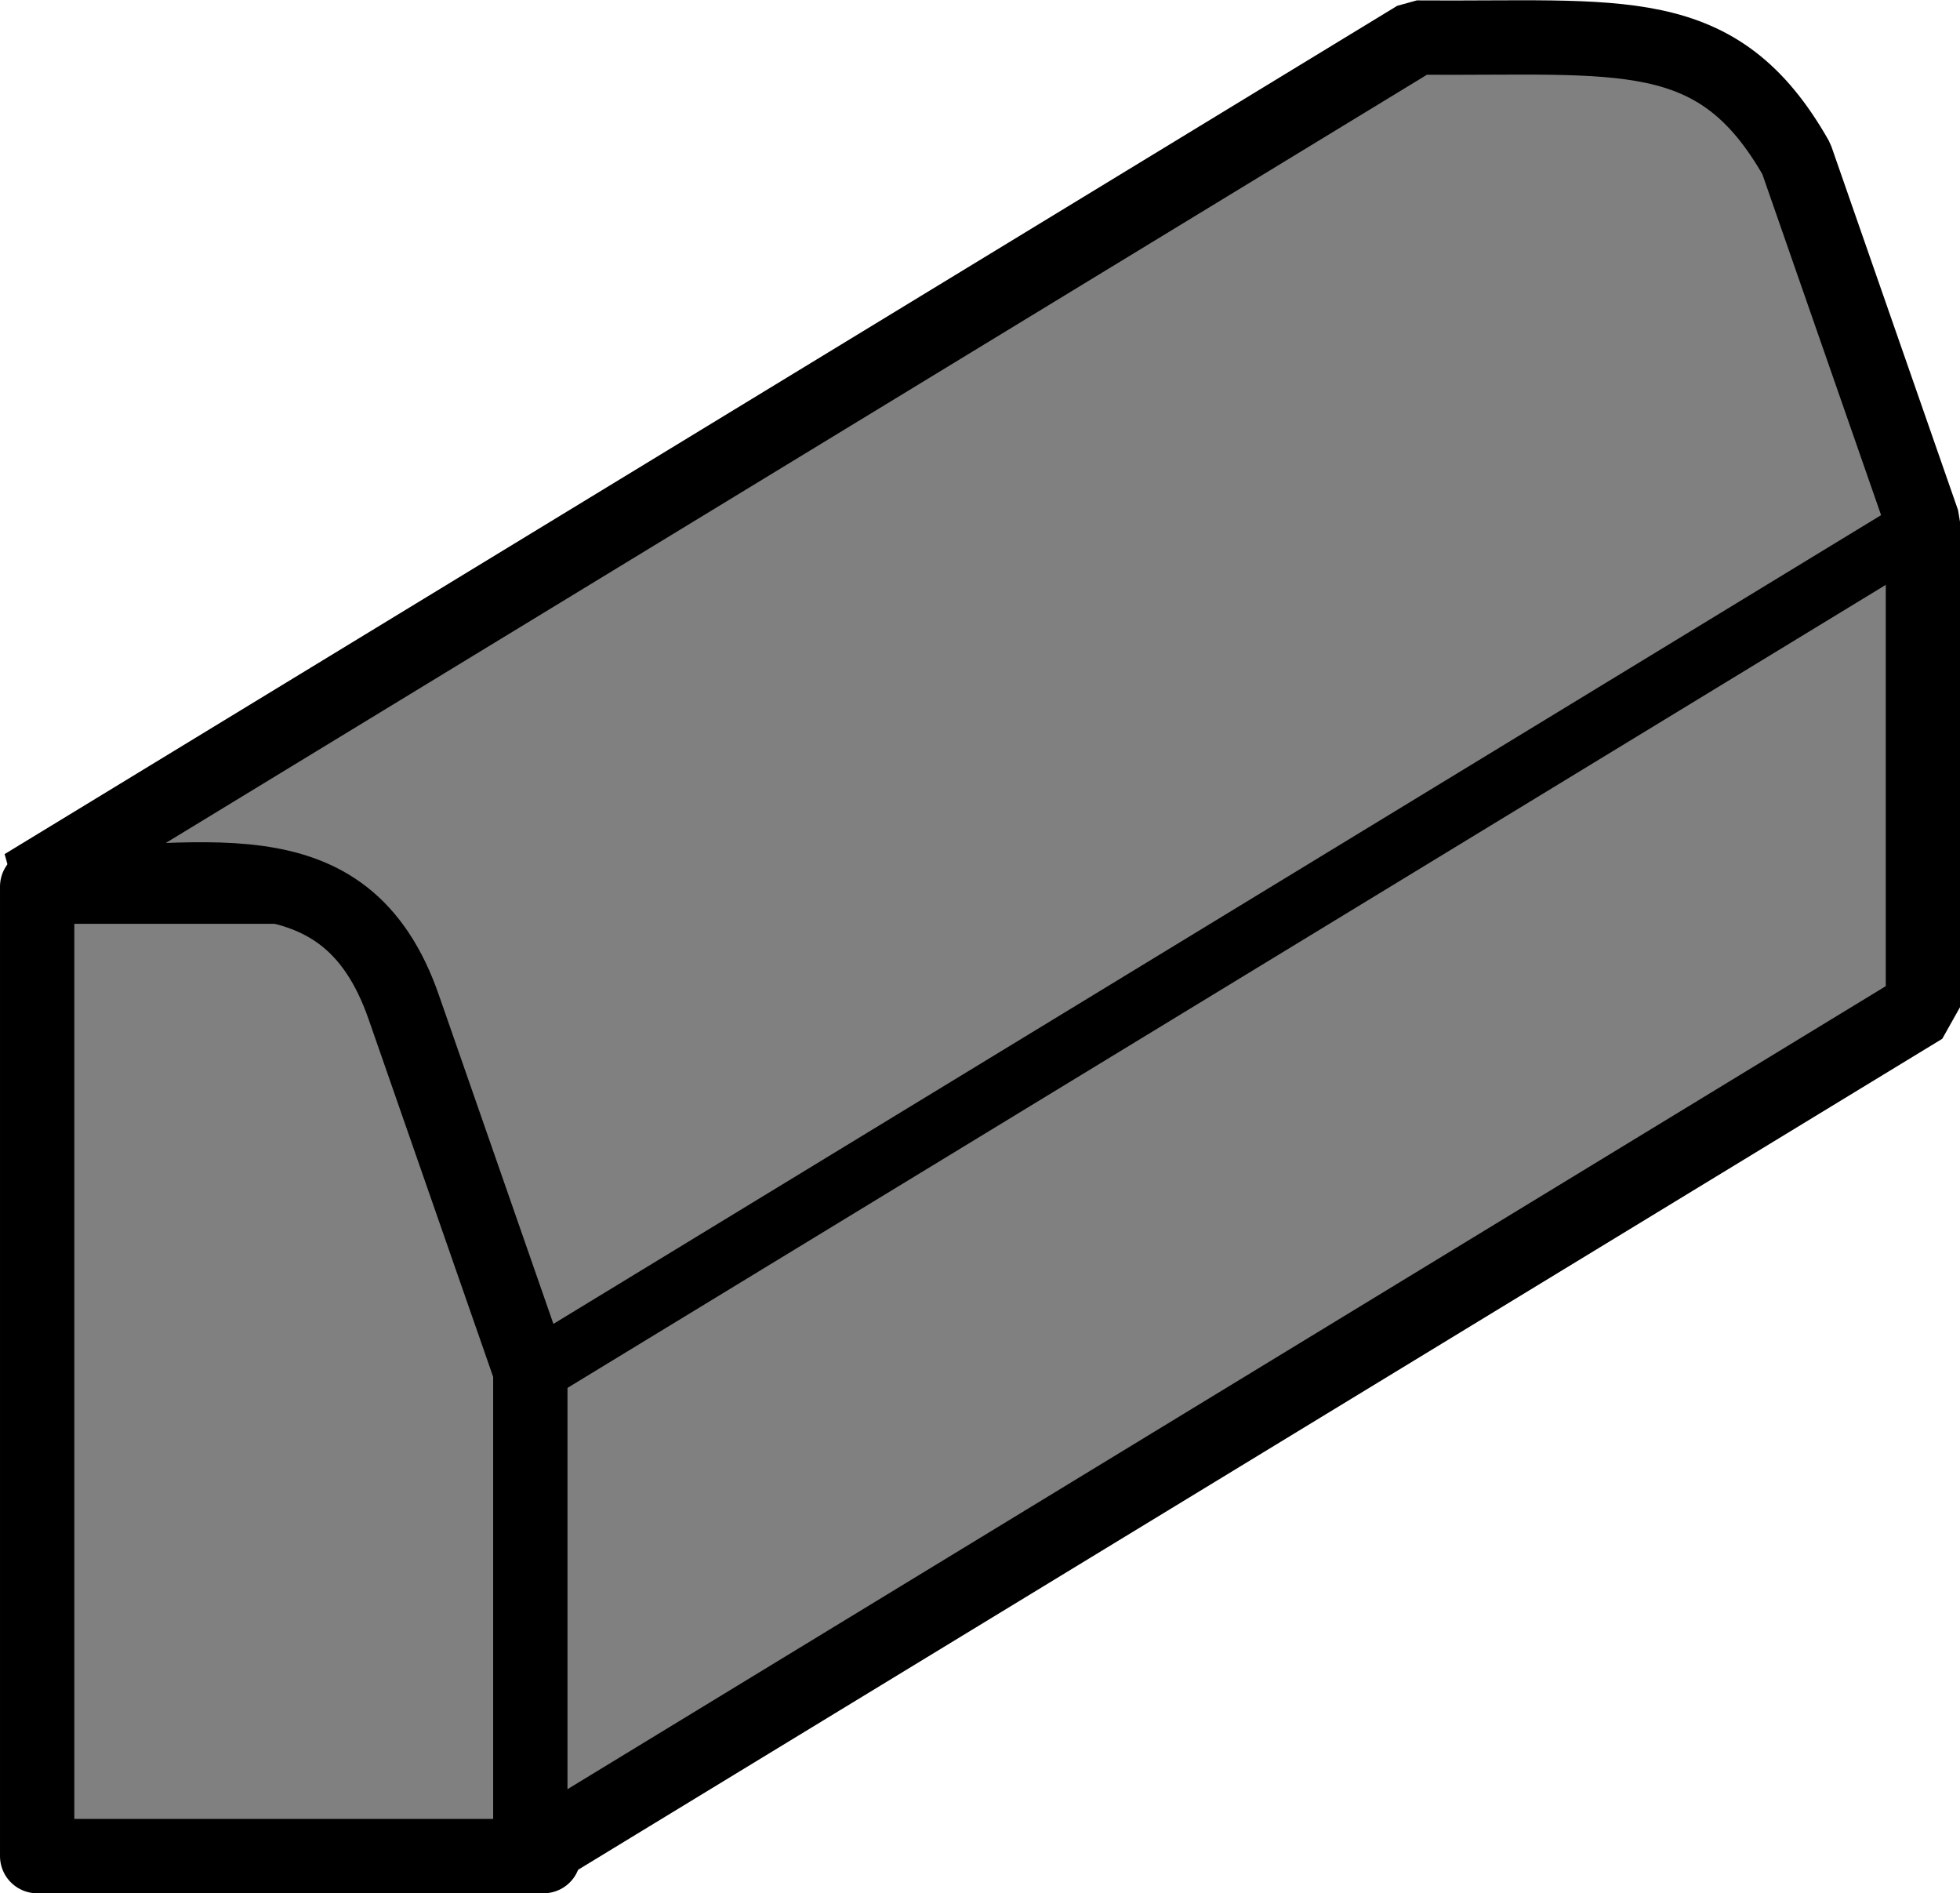 <?xml version="1.0" encoding="UTF-8" standalone="no"?>
<!-- Created with Inkscape (http://www.inkscape.org/) -->

<svg
   width="20.464"
   height="19.764"
   id="svg2"
   version="1.1"
   xmlns="http://www.w3.org/2000/svg"
   xmlns:svg="http://www.w3.org/2000/svg"
   xmlns:rdf="http://www.w3.org/1999/02/22-rdf-syntax-ns#"
   xmlns:cc="http://creativecommons.org/ns#"
   xmlns:dc="http://purl.org/dc/elements/1.1/">
  <defs
     id="defs4" />
  <g
     id="layer1"
     transform="translate(-335.398,-554.279)">
    <path
       style="fill:#808080;fill-opacity:1;stroke:#000000;stroke-width:0.776;stroke-linecap:butt;stroke-linejoin:round;stroke-miterlimit:4;stroke-dasharray:none;stroke-opacity:1"
       d="m 335.786,573.654 h 5.287 v -5.06 l -1.572,-4.98 -1.071,-0.08 h -2.644 z"
       id="path2987" />
    <path
       style="fill:#808080;fill-opacity:1;stroke:#000000;stroke-width:0.776;stroke-linecap:butt;stroke-linejoin:bevel;stroke-miterlimit:4;stroke-dasharray:none;stroke-opacity:1"
       d="m 335.648,563.526 14.54,-8.855 c 2.145,0.017 3.141,-0.187 3.965,1.265 l 1.322,3.795 v 5.06 l -14.54,8.855 v -5.06 l -1.322,-3.795 c -0.617,-1.773 -2.127,-1.265 -3.965,-1.265 z"
       id="path3777" />
    <path
       style="fill:none;stroke:#000000;stroke-width:0.647;stroke-linecap:butt;stroke-linejoin:miter;stroke-miterlimit:4;stroke-dasharray:none;stroke-opacity:1"
       d="m 340.853,568.674 14.54,-8.855"
       id="path3757" />
  </g>
</svg>

